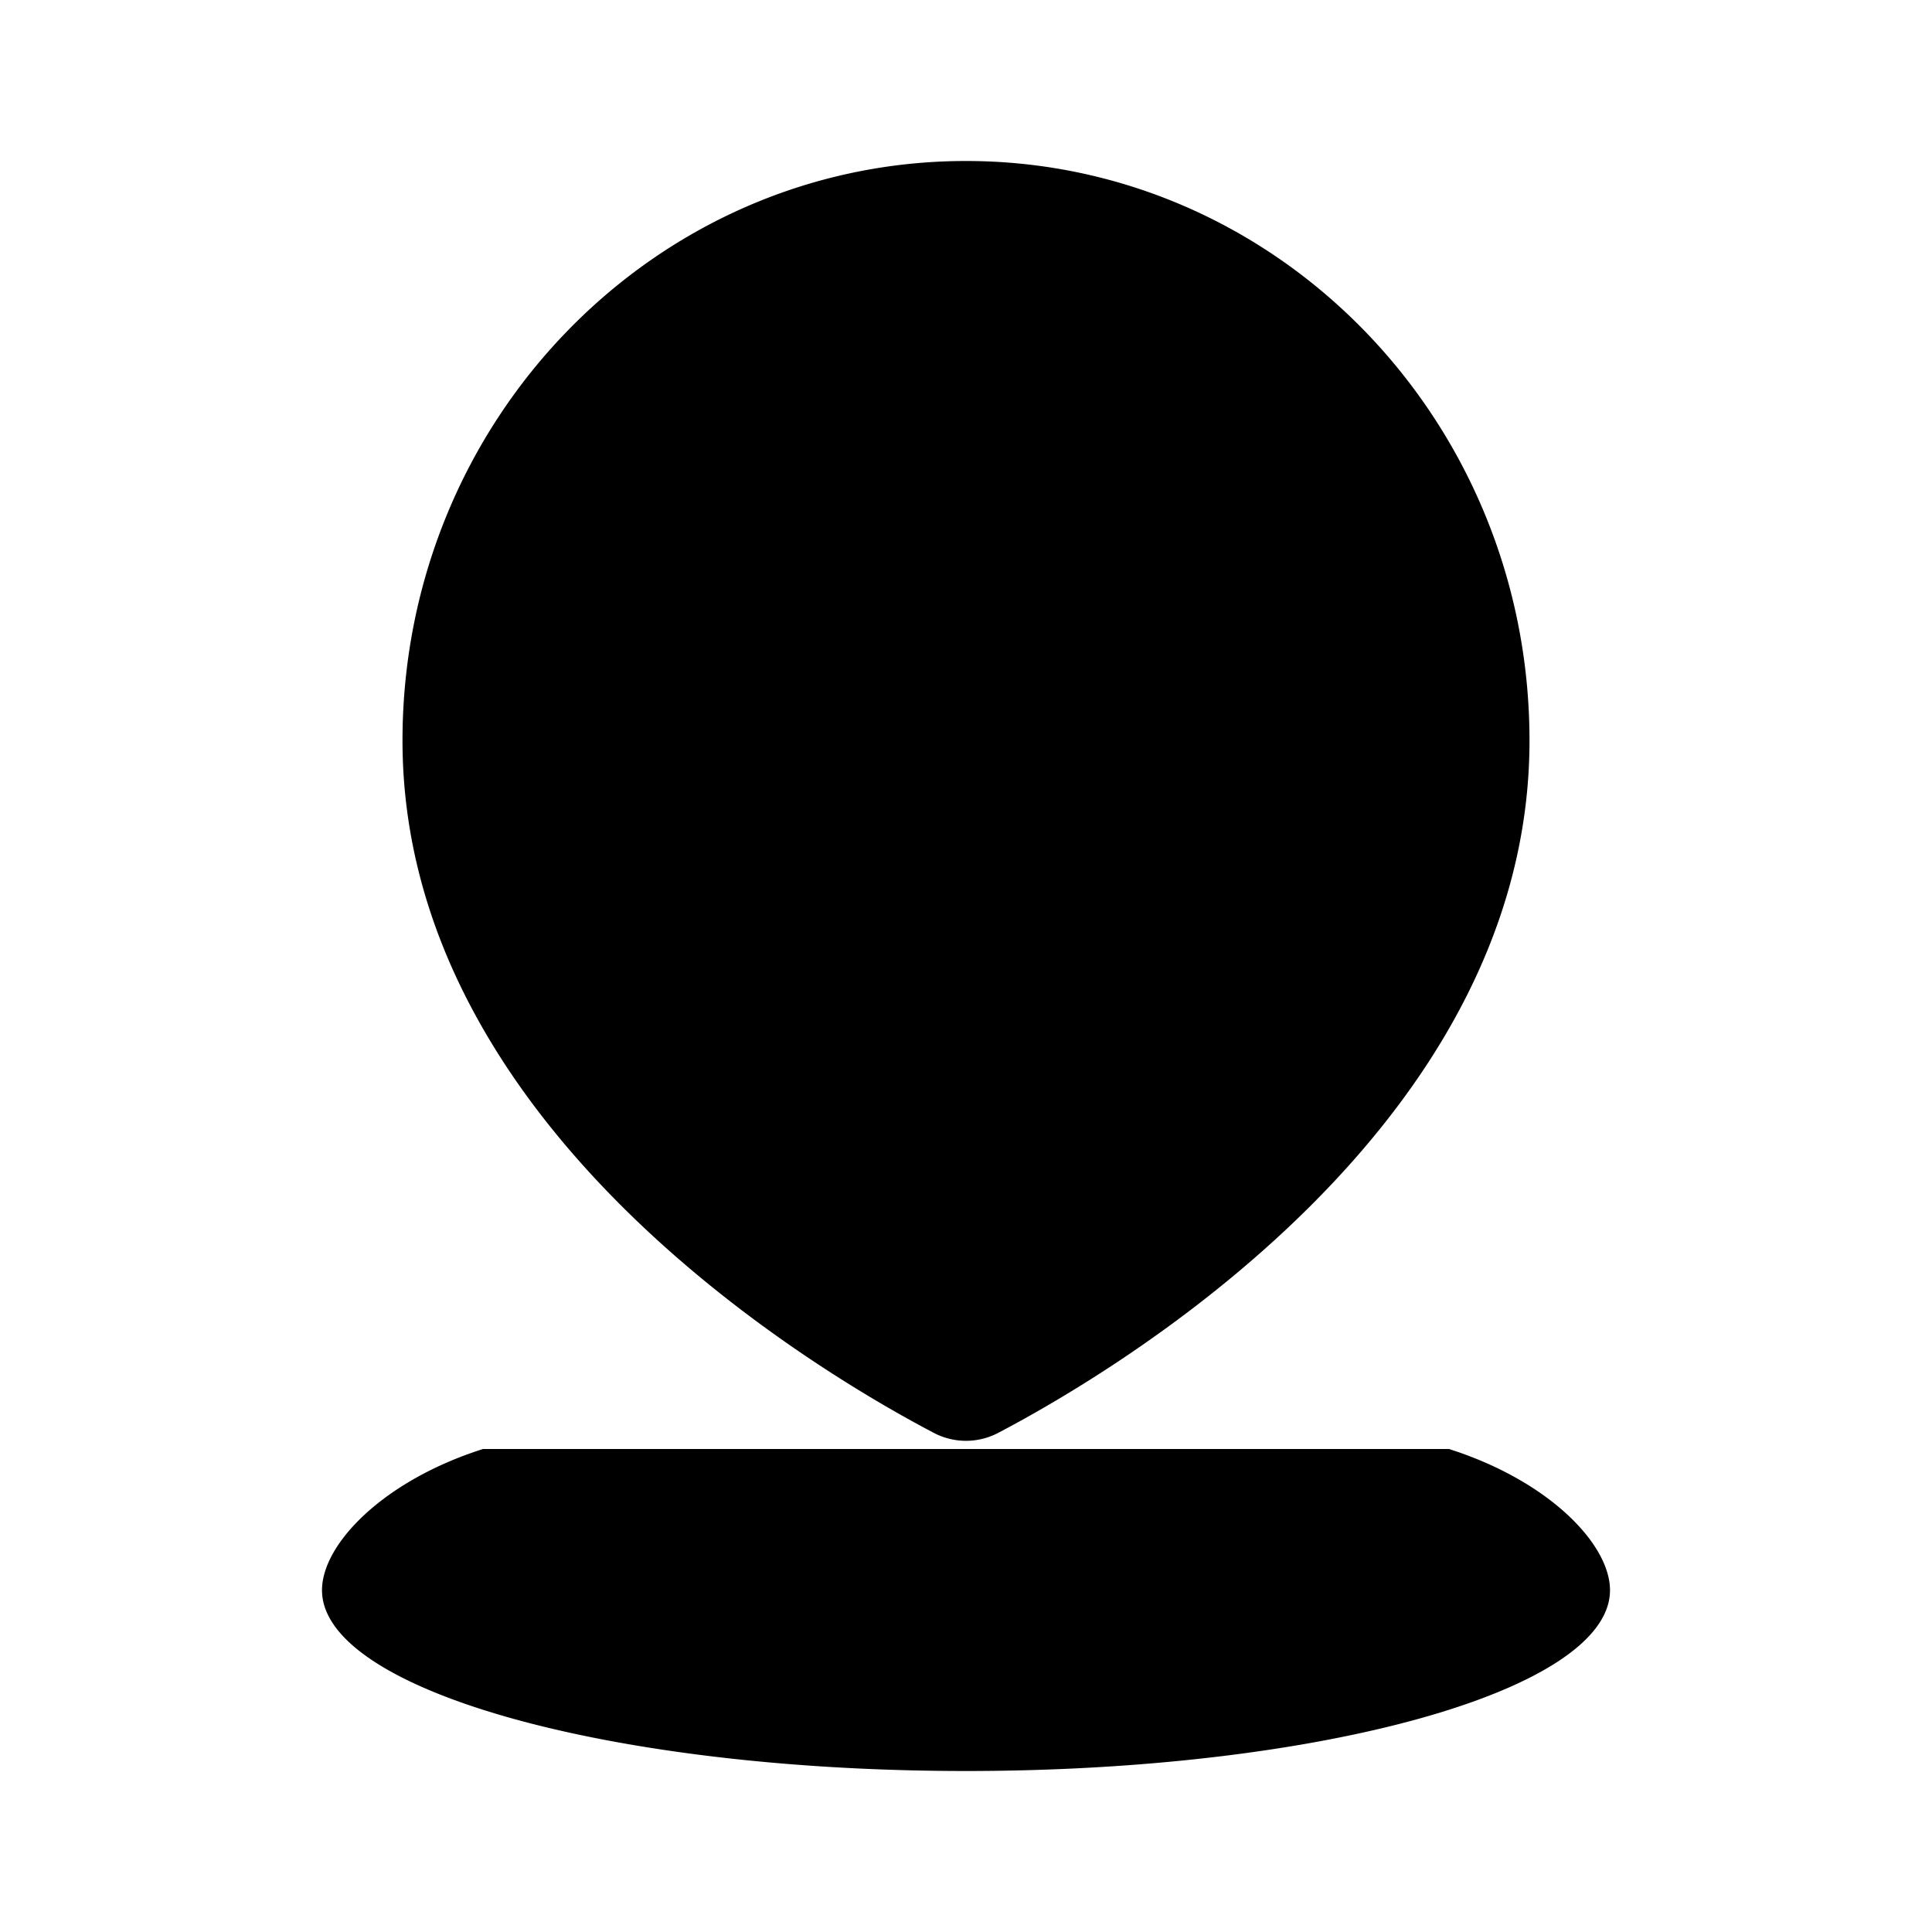 <svg xmlns="http://www.w3.org/2000/svg" viewBox="0 0 24 24"><path d="M6 18c-1.245.396-2 1.184-2 1.754C4 20.994 7.582 22 12 22s8-1.006 8-2.246c0-.57-.755-1.358-2-1.754M14.5 9a2.5 2.5 0 1 1-5 0 2.5 2.5 0 0 1 5 0"/><path d="M19 9.2c0 4.78-5.102 7.813-6.595 8.597a.86.86 0 0 1-.81 0C10.102 17.013 5 13.981 5 9.2 5 5.224 8.134 2 12 2s7 3.224 7 7.2"/></svg>